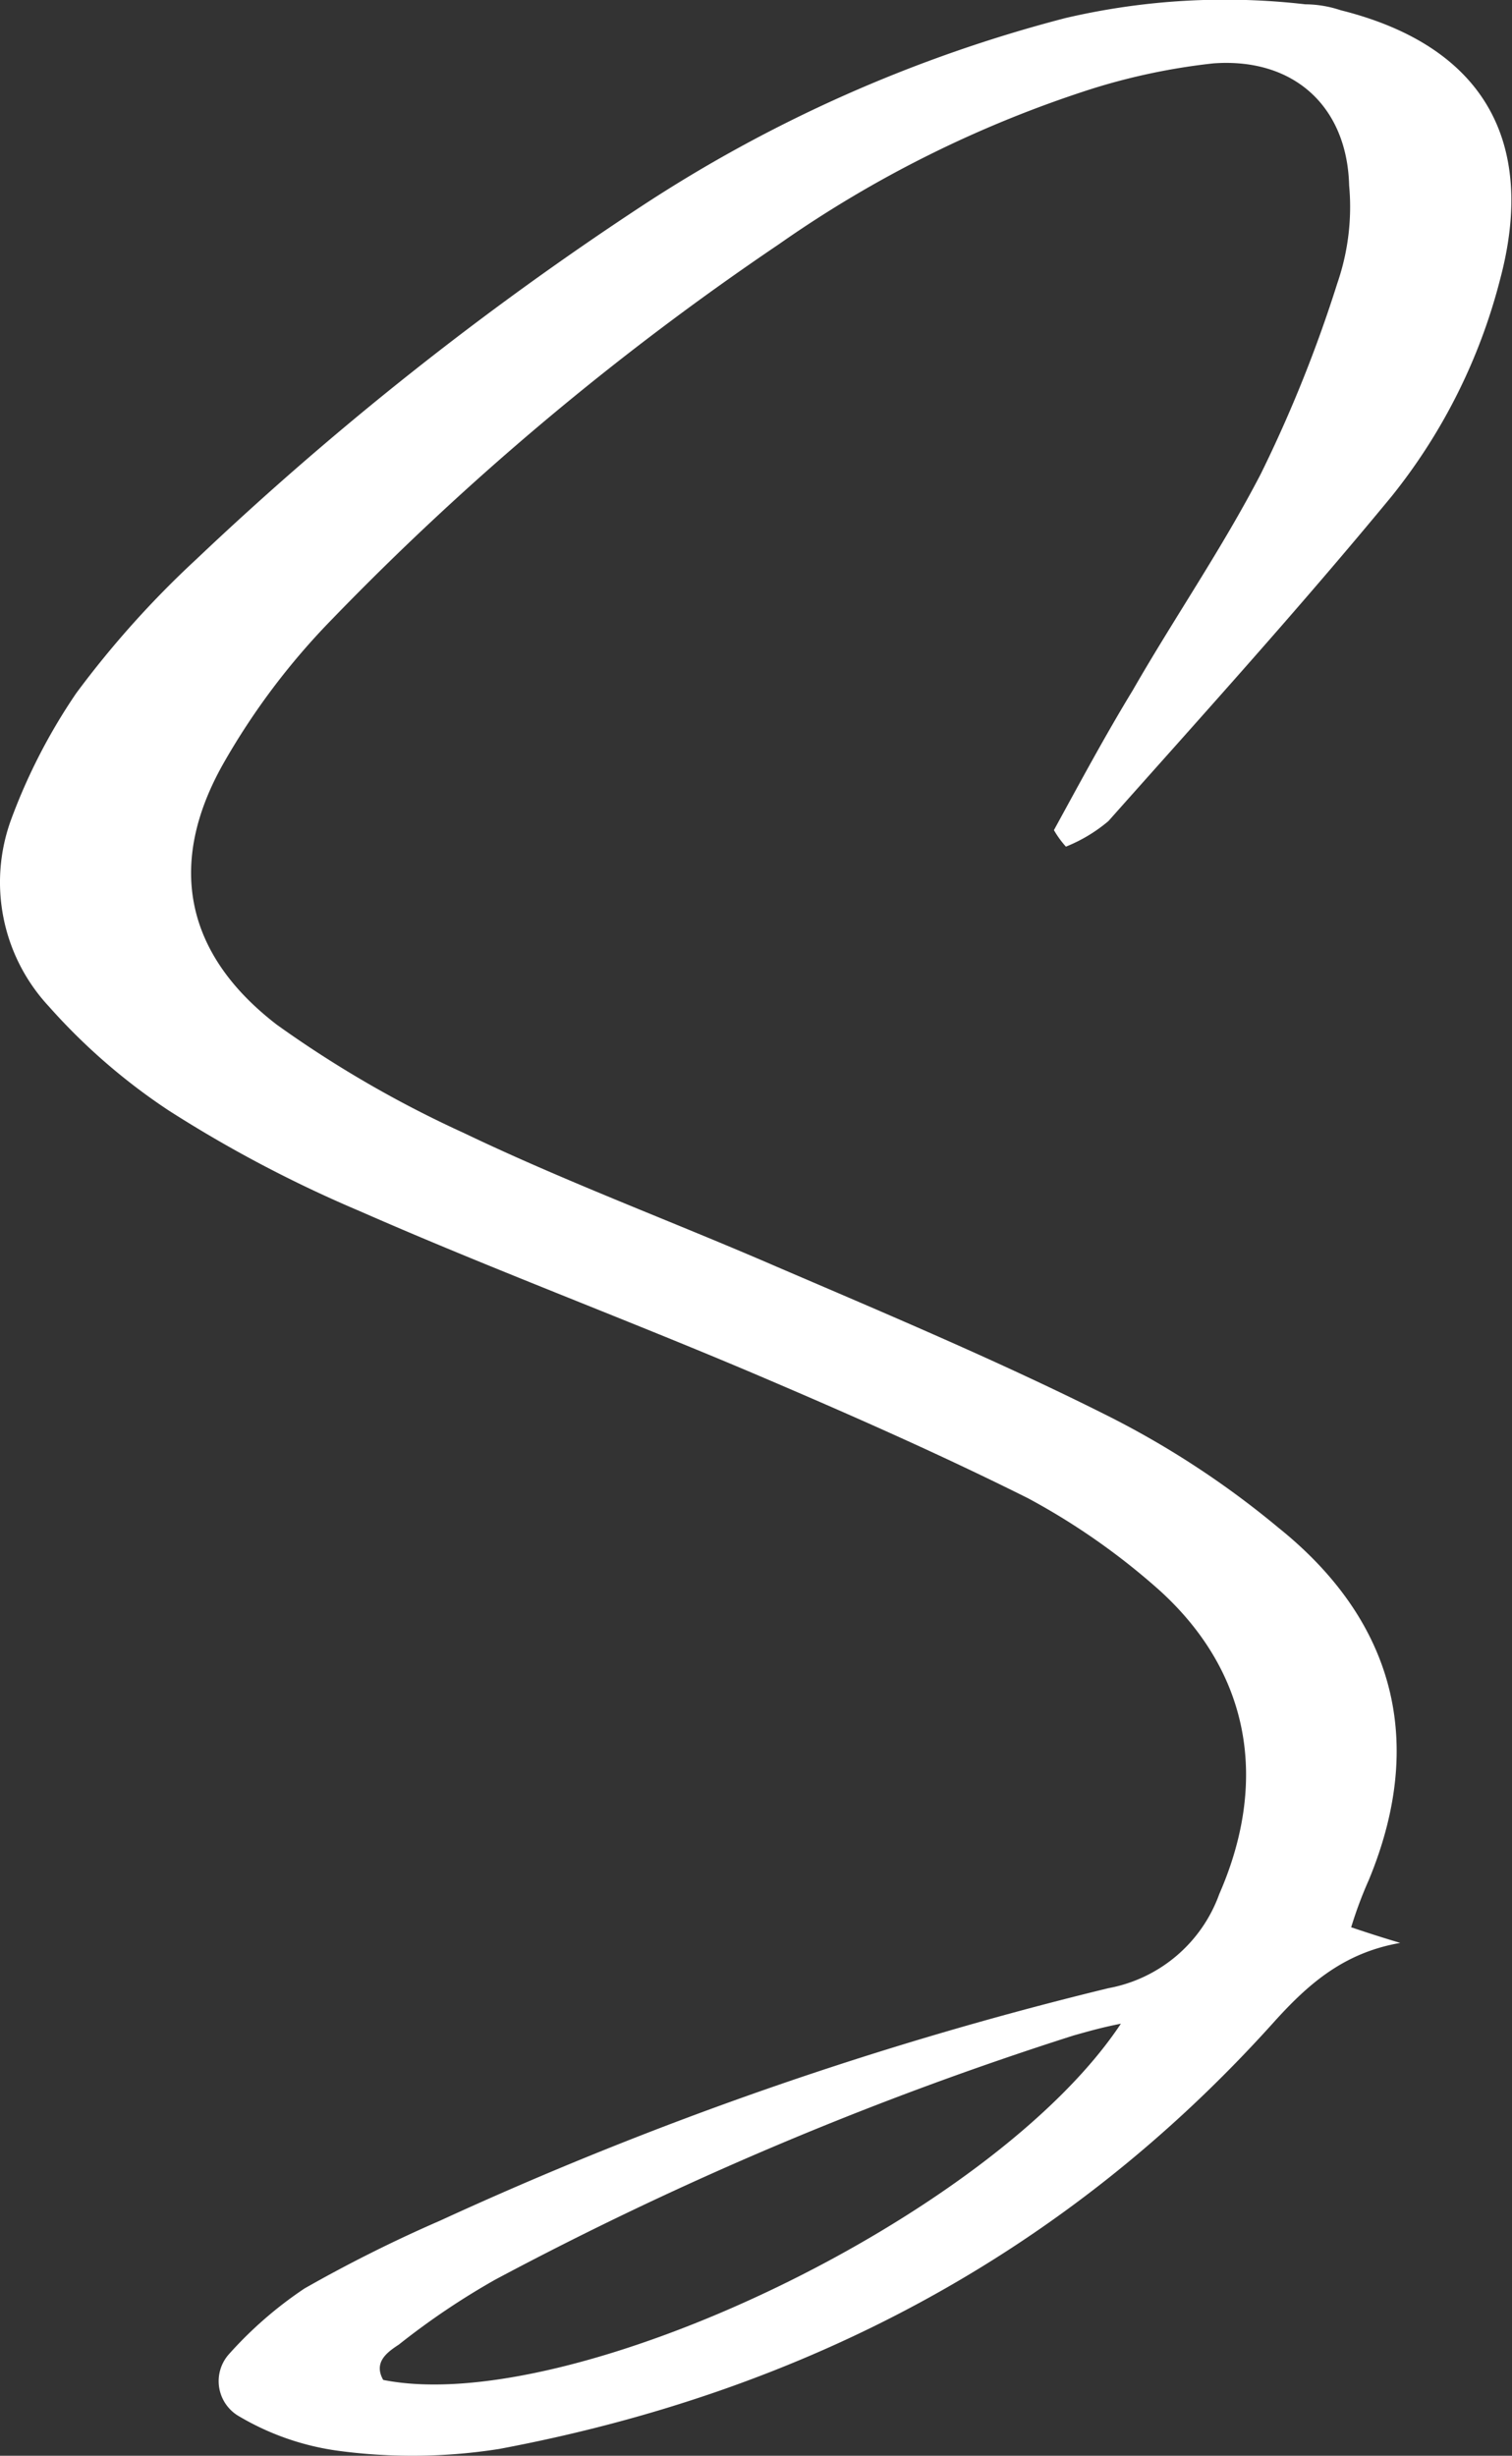 <svg xmlns="http://www.w3.org/2000/svg" xmlns:xlink="http://www.w3.org/1999/xlink" viewBox="0 0 66.84 108.51"><rect x="0" y="0" width="66.84" height="108.51" fill="#333333" stroke="none"/><defs><style>.cls-1{fill:#fff;}</style><symbol id="glyph0-0" data-name="glyph0-0" viewBox="0 0 66.84 108.51"><path class="cls-1" d="M47.12,71.1A6.84,6.84,0,0,1,49,72.23c4.17,4.69,8.43,9.39,12.52,14.35a25.32,25.32,0,0,1,4.79,9.57c1.65,6.17-.79,10.35-7.05,11.91a5,5,0,0,1-1.56.26,31,31,0,0,1-10.61-.61,62.94,62.94,0,0,1-18.79-8.35A141.75,141.75,0,0,1,8.68,83.8a42.74,42.74,0,0,1-5.31-5.92A25.67,25.67,0,0,1,.5,72.32a8.05,8.05,0,0,1,1.65-8.27,26.93,26.93,0,0,1,5.31-4.61A56.58,56.58,0,0,1,15.89,55c5.74-2.52,11.57-4.7,17.31-7.13,4.09-1.74,8.26-3.57,12.26-5.57a30.23,30.23,0,0,0,5.83-4.09c4-3.65,4.78-8.43,2.61-13.39A6.45,6.45,0,0,0,49,20.66,162.56,162.56,0,0,1,19.46,10.39a62.38,62.38,0,0,1-6-3,17.51,17.51,0,0,1-3.31-2.87,1.79,1.79,0,0,1,.44-2.79A11.69,11.69,0,0,1,14.94.22,24.62,24.62,0,0,1,22.07.3c13.48,2.53,25,8.61,34.18,18.79,1.56,1.74,3.13,3.13,5.65,3.57-.87.26-1.39.43-2.17.69a18.14,18.14,0,0,0,.78,2.09c2.7,6.52.78,11.74-4,15.57a39.61,39.61,0,0,1-7.66,5c-4.69,2.35-9.65,4.44-14.52,6.53-4.61,2-9.3,3.74-13.83,5.91a49.34,49.34,0,0,0-8.26,4.78c-4.09,3.14-4.87,7.14-2.35,11.57a31.14,31.14,0,0,0,4.79,6.35A124.2,124.2,0,0,0,34.42,97.71a51.37,51.37,0,0,0,13.83,6.87,28.07,28.07,0,0,0,5.39,1.13c3.56.26,5.91-1.91,6-5.39A10.34,10.34,0,0,0,59.12,96a59.72,59.72,0,0,0-3.39-8.44C54,84.23,51.9,81.19,50.07,78c-1.22-2-2.34-4.09-3.48-6.17A4.25,4.25,0,0,1,47.12,71.1ZM16.94,3.35c-.44.78.17,1.22.69,1.56a32.79,32.79,0,0,0,4.26,2.87A153.16,153.16,0,0,0,47.46,18.57c.61.17,1.22.35,2.09.52C43.9,10.57,25.28,1.69,16.94,3.35Z"/></symbol></defs><g id="Layer_2" data-name="Layer 2"><g id="Layer_1-2" data-name="Layer 1"><g id="surface1"><use width="66.84" height="108.51" transform="matrix(1, 0, 0, -1, 0, 108.51)" xlink:href="#glyph0-0"/></g></g></g></svg>